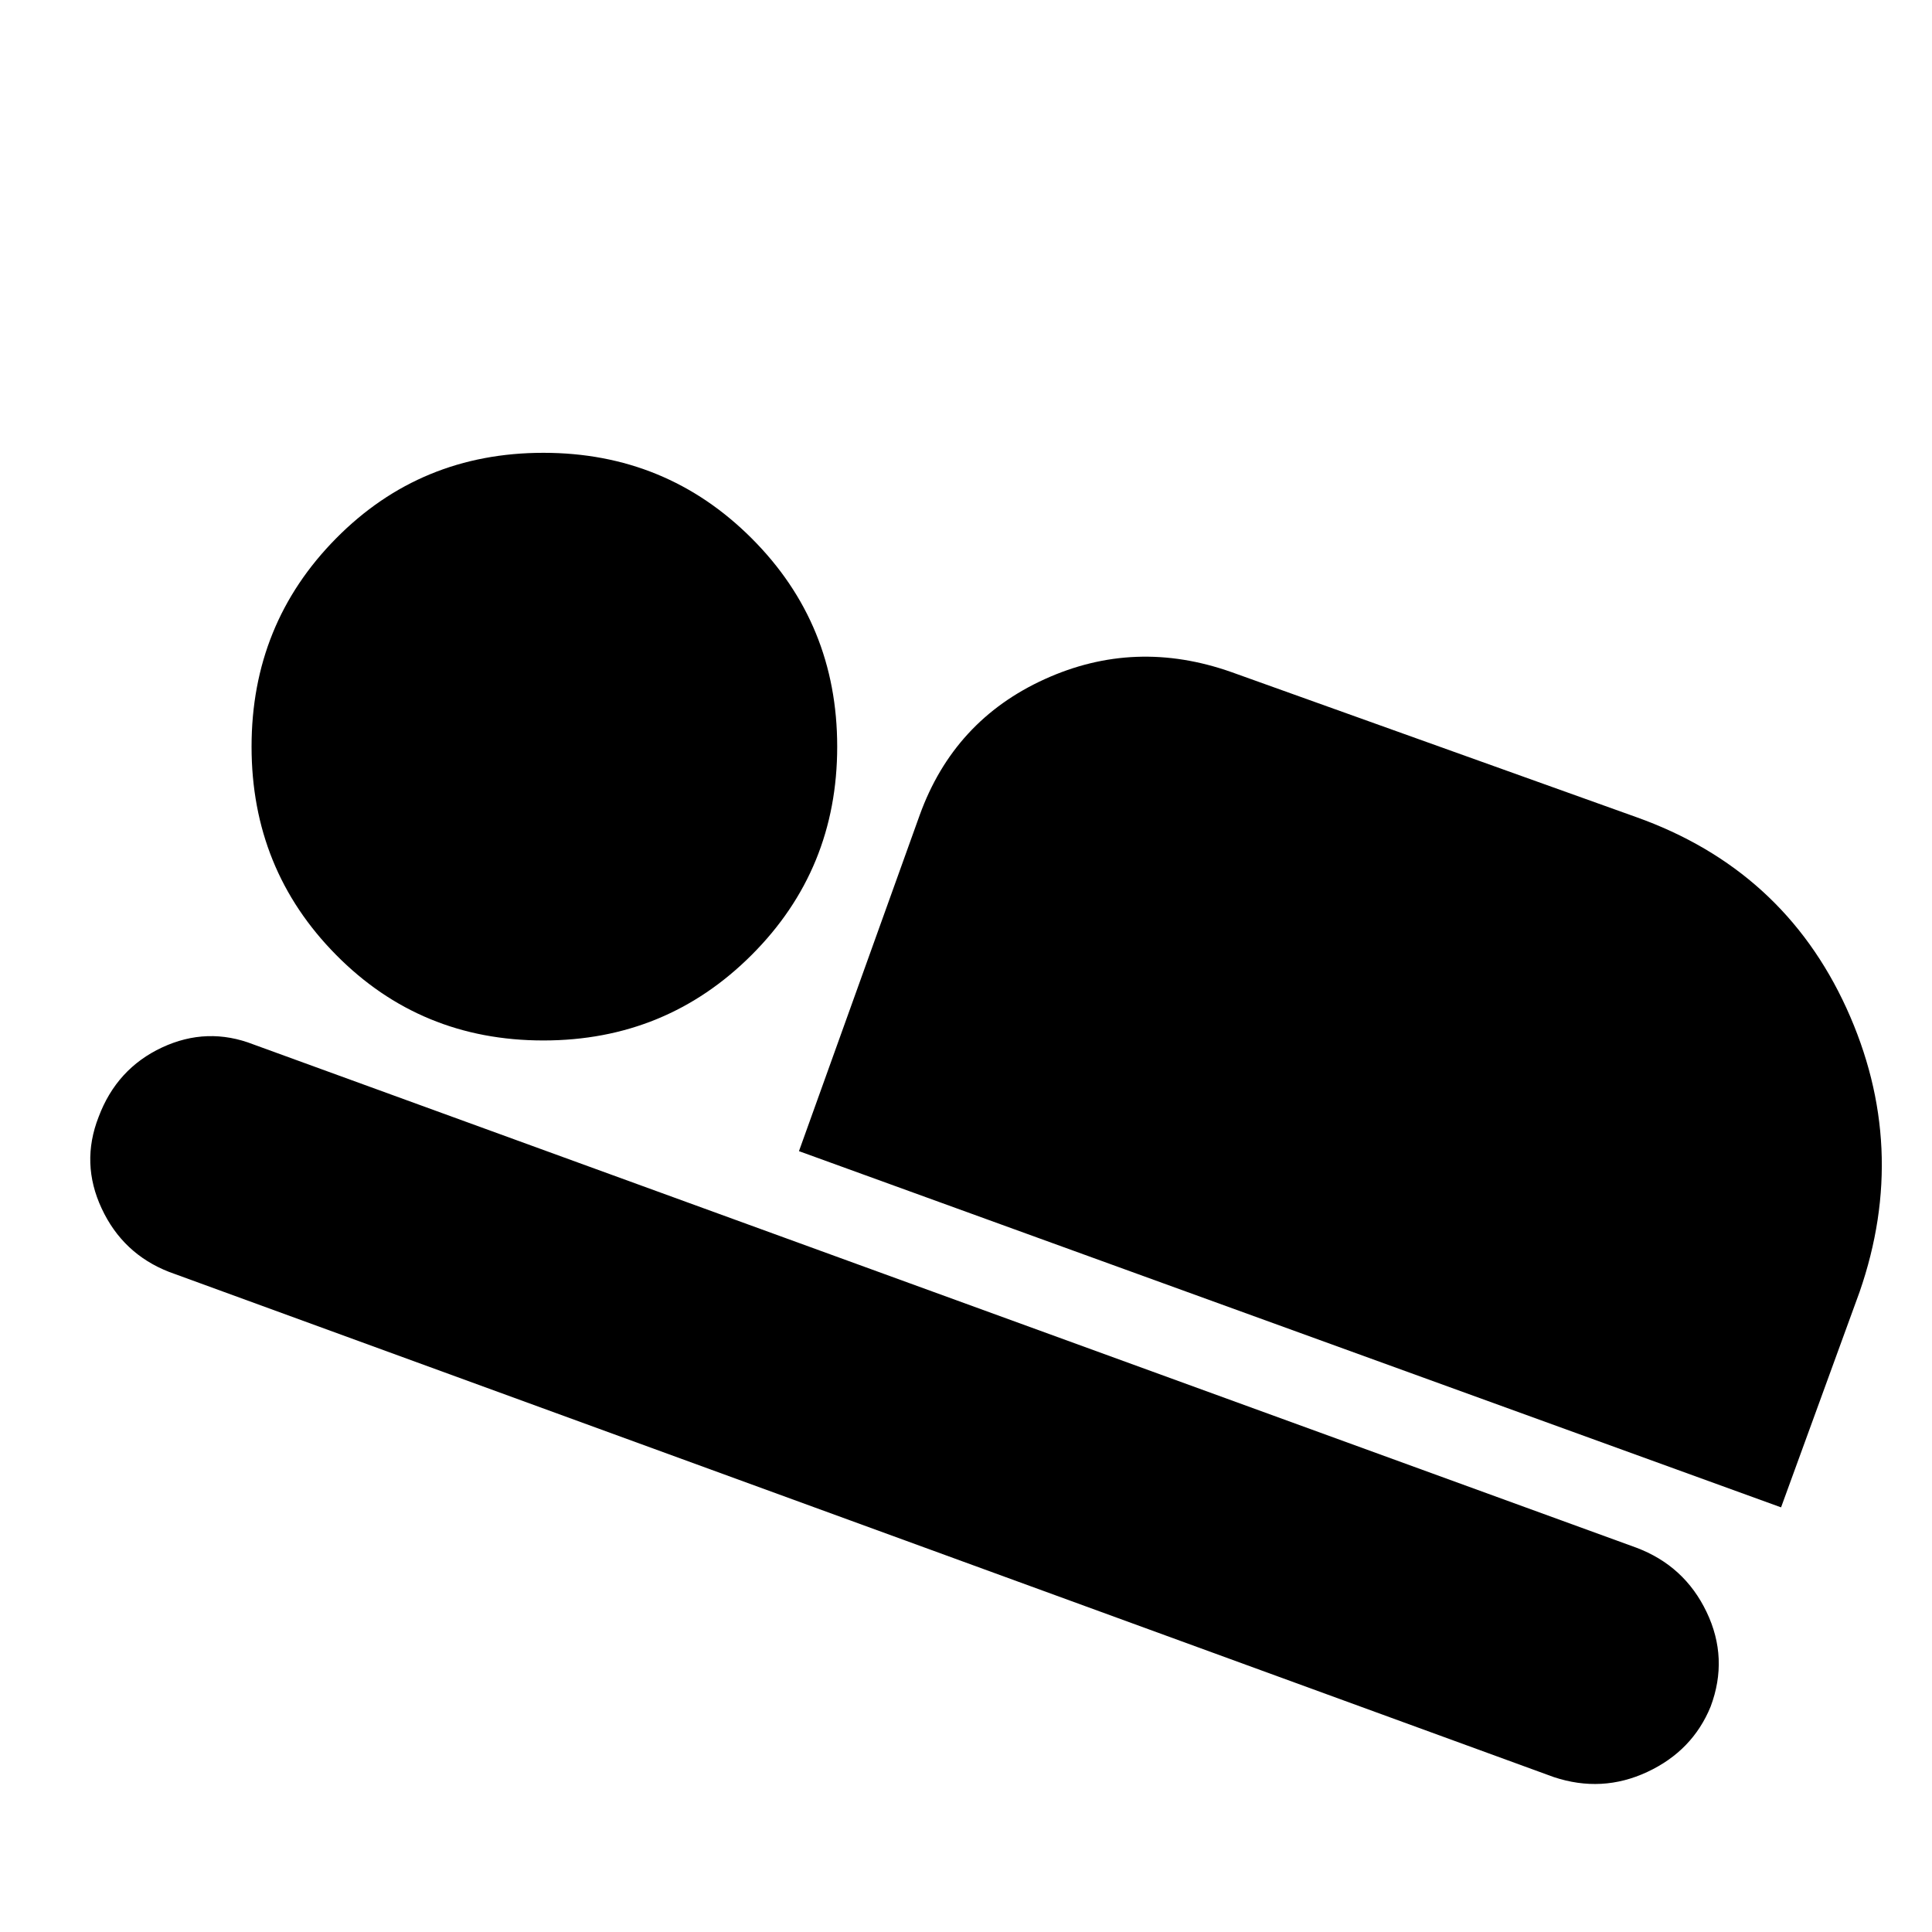 <svg xmlns="http://www.w3.org/2000/svg" height="24" width="24"><path d="M9.925 14.3 11.425 10.125Q11.85 8.95 12.975 8.438Q14.1 7.925 15.3 8.35L20.325 10.15Q22.15 10.8 22.938 12.525Q23.725 14.25 23.1 16.05L22.125 18.725ZM19.3 22.075 2.1 15.8Q1.525 15.575 1.263 15.012Q1 14.45 1.225 13.875Q1.45 13.275 2.013 13.012Q2.575 12.75 3.15 12.975L20.325 19.225Q20.925 19.45 21.2 20.025Q21.475 20.6 21.25 21.2Q21.025 21.75 20.463 22.012Q19.9 22.275 19.3 22.075ZM6.75 12.925Q5.225 12.925 4.175 11.862Q3.125 10.8 3.125 9.275Q3.125 7.75 4.175 6.688Q5.225 5.625 6.75 5.625Q8.275 5.625 9.338 6.688Q10.4 7.75 10.4 9.275Q10.4 10.8 9.338 11.862Q8.275 12.925 6.75 12.925Z"/></svg>